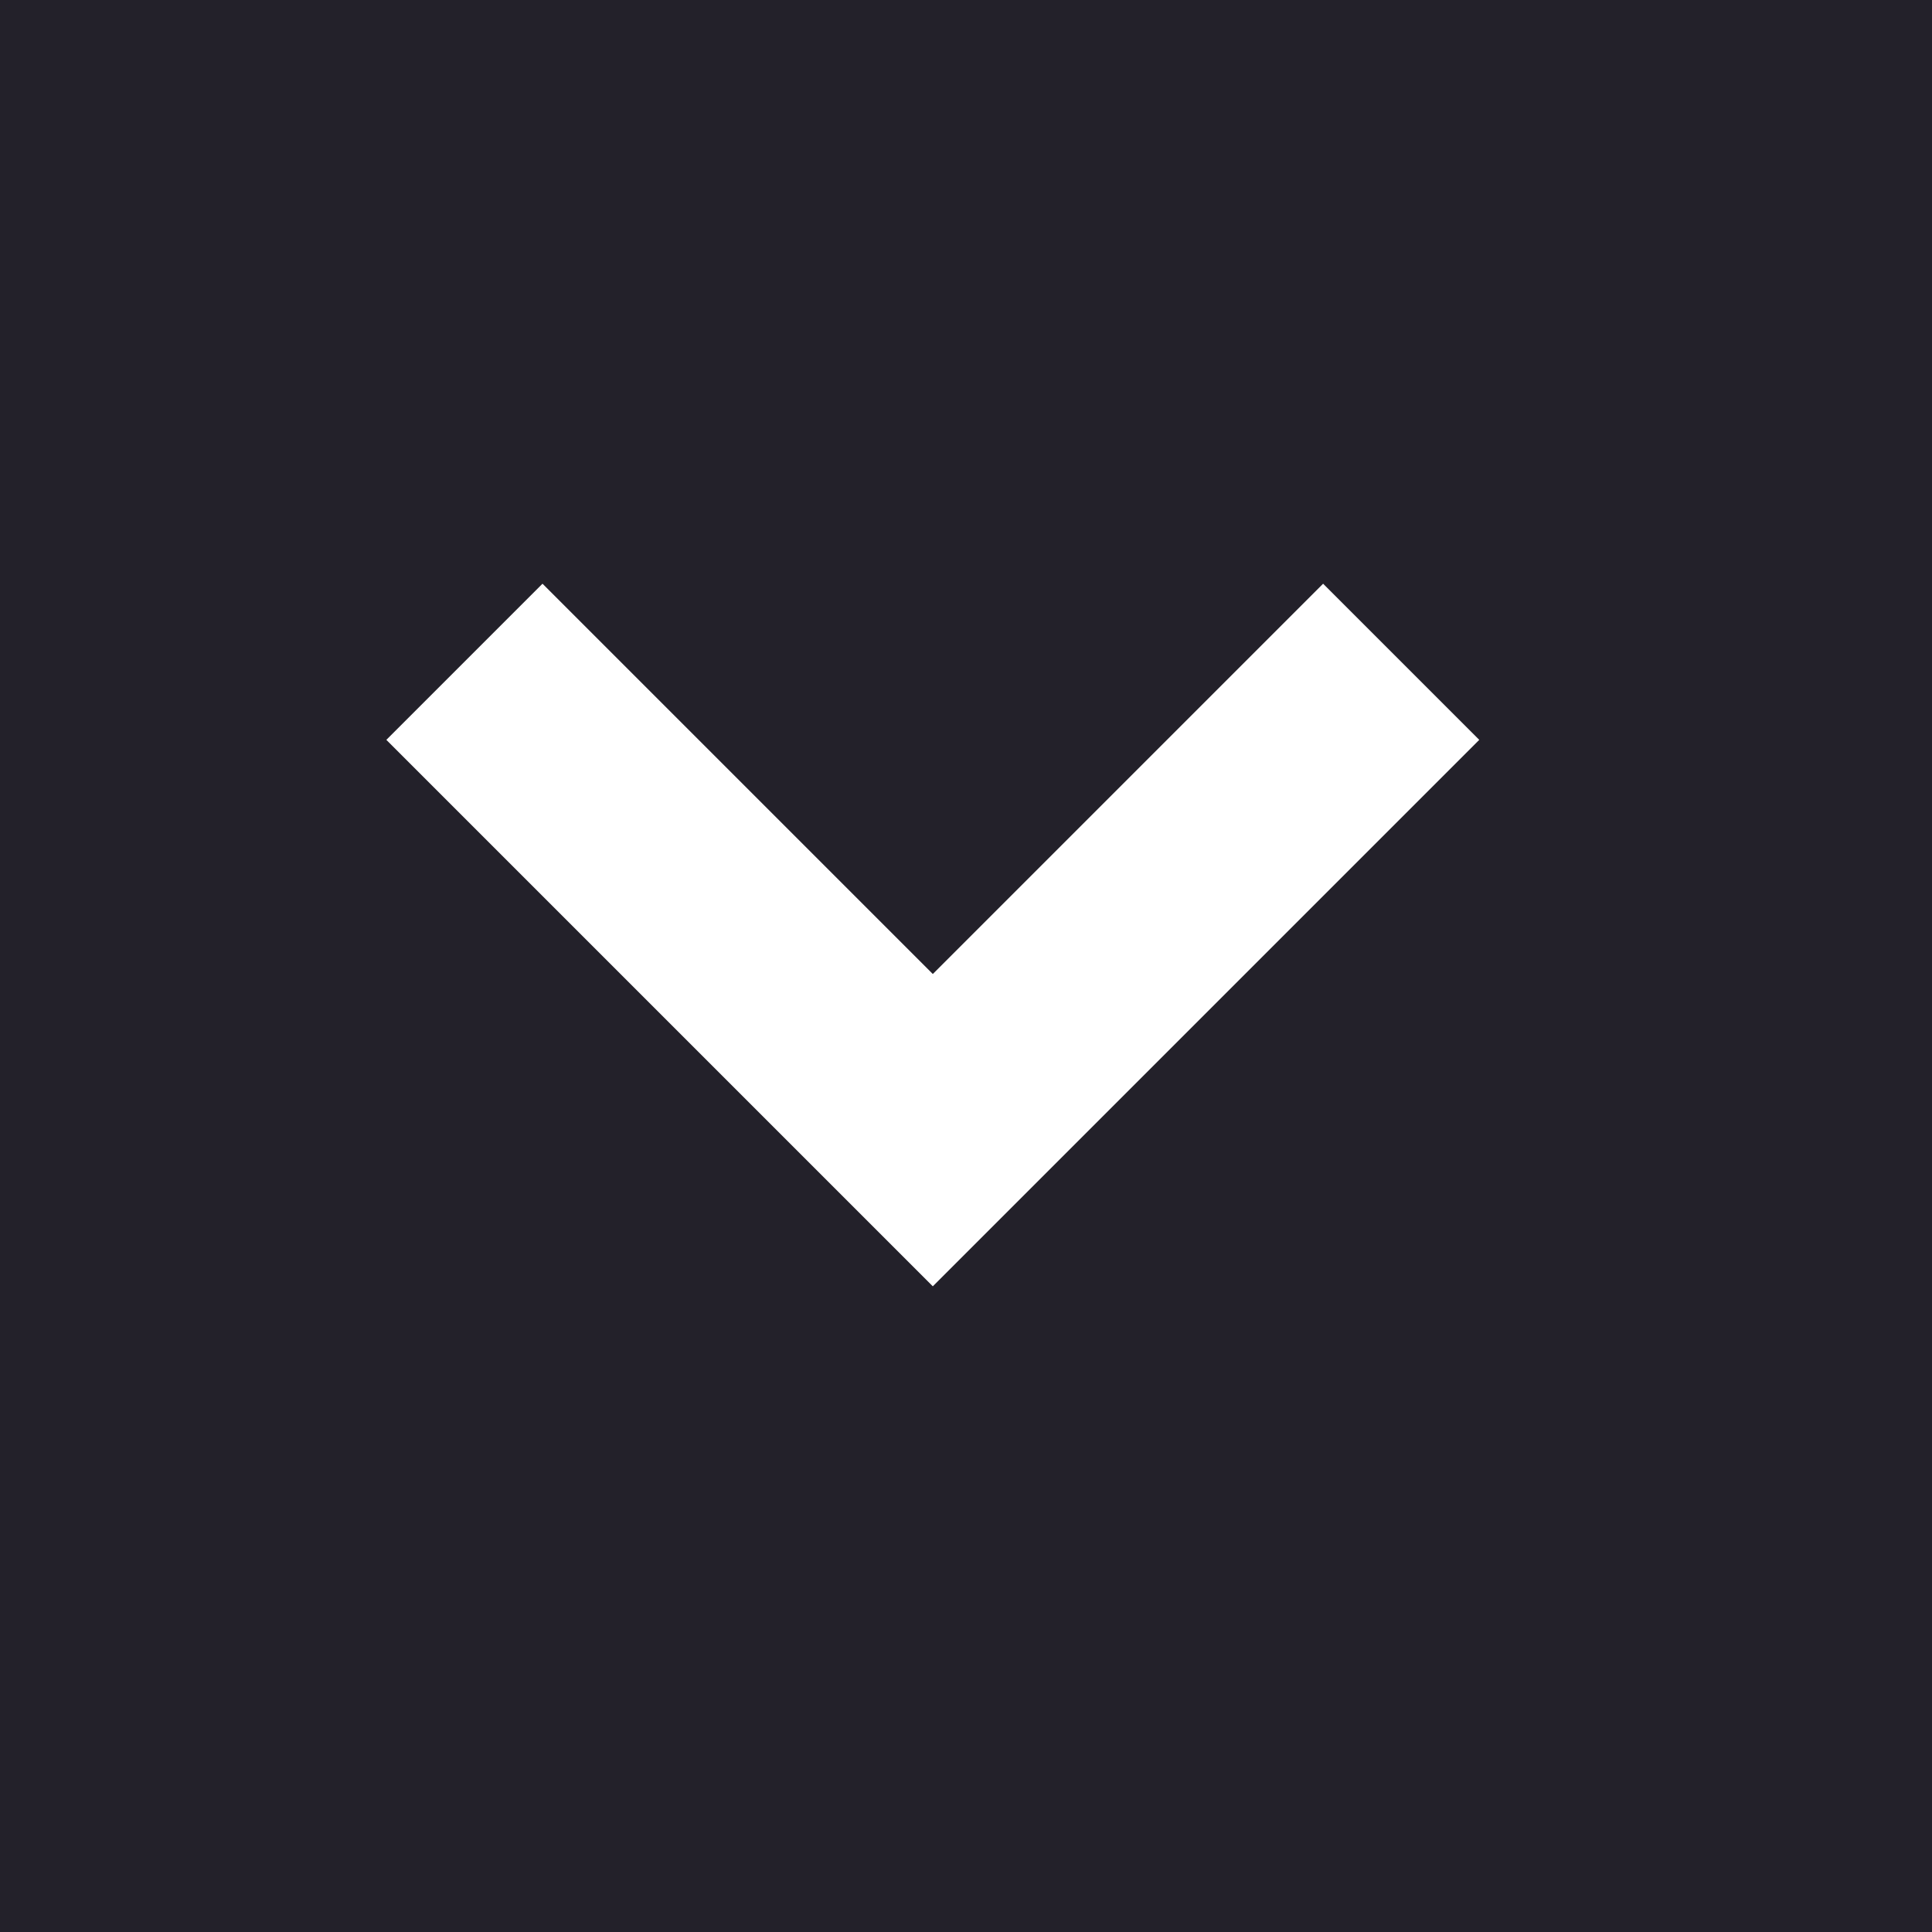 <svg xmlns="http://www.w3.org/2000/svg" width="10" height="10" viewBox="0 0 10 10">
    <path style="fill:#23212a" d="M0 0h10v10H0z"/>
    <path data-name="Union 13" d="M0 4V0h4v1.143H1.143V4z" transform="rotate(-135 3.793 2.329)" style="fill:#fff"/>
</svg>

